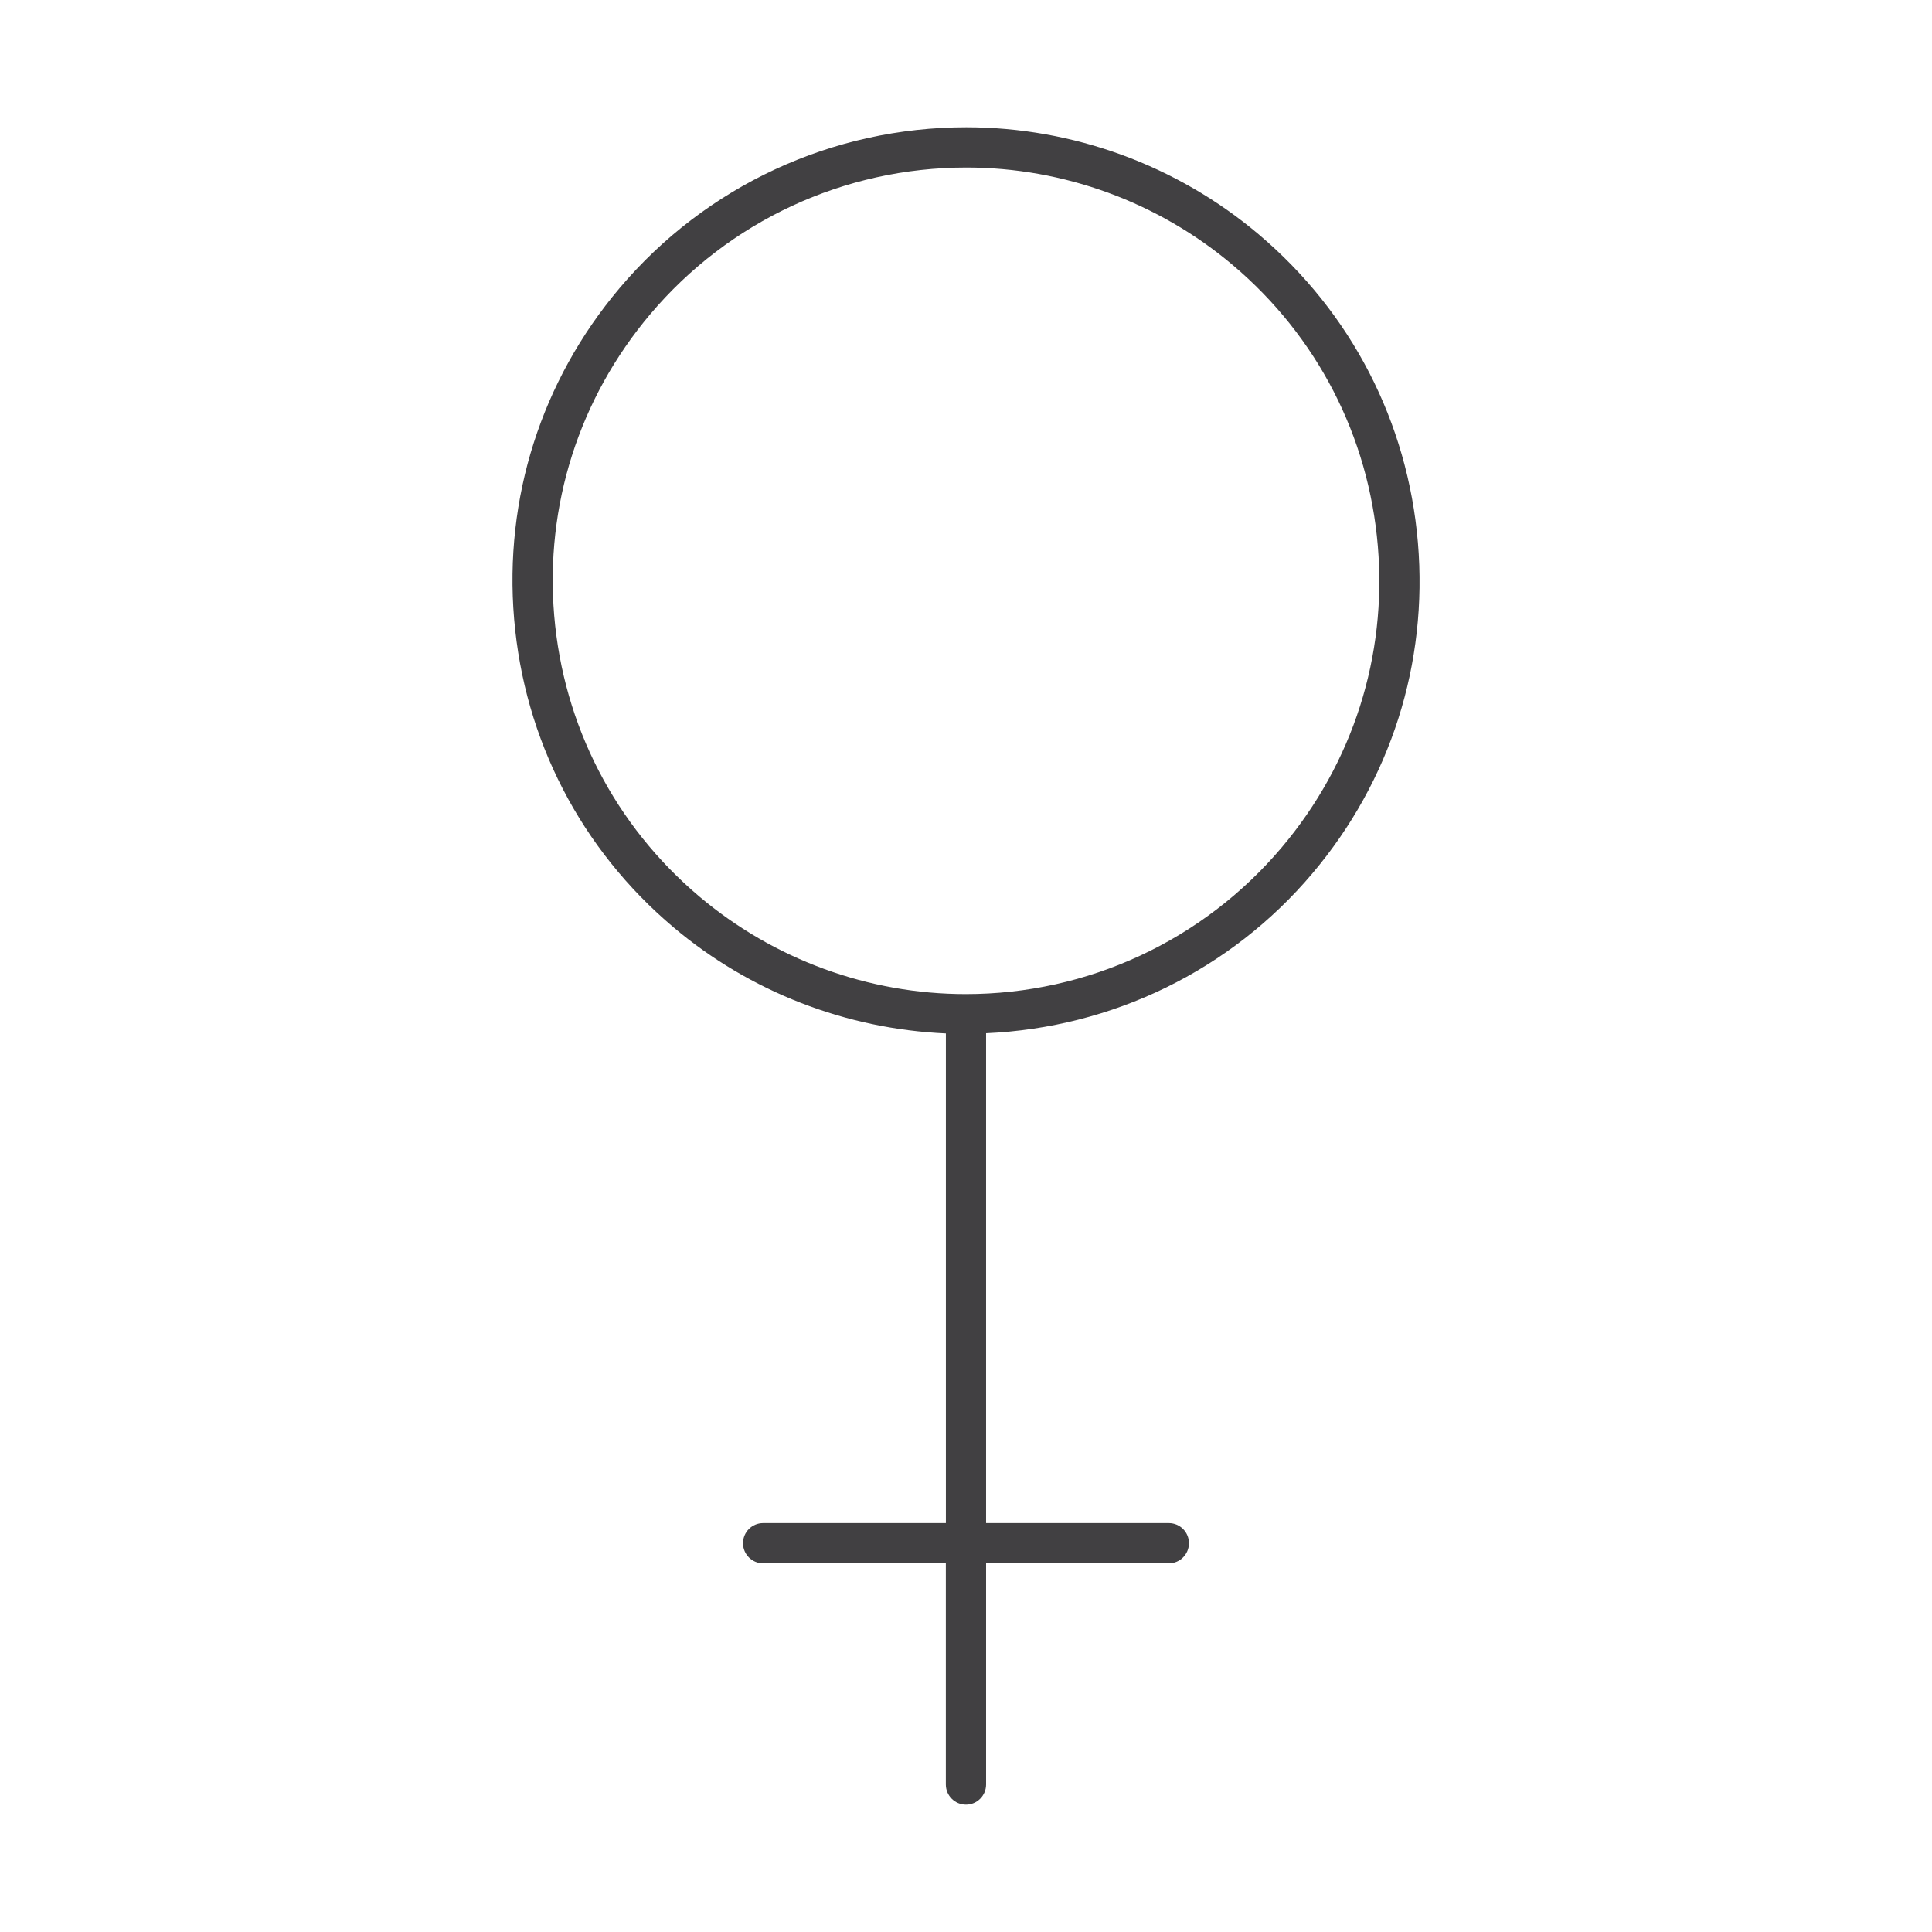 <?xml version="1.0" encoding="utf-8"?>
<!-- Generator: Adobe Illustrator 16.0.0, SVG Export Plug-In . SVG Version: 6.00 Build 0)  -->
<!DOCTYPE svg PUBLIC "-//W3C//DTD SVG 1.1//EN" "http://www.w3.org/Graphics/SVG/1.1/DTD/svg11.dtd">
<svg version="1.1" id="Layer_1" xmlns="http://www.w3.org/2000/svg" xmlns:xlink="http://www.w3.org/1999/xlink" x="0px" y="0px"
	 width="48px" height="48px" viewBox="0 0 48 48" enable-background="new 0 0 48 48" xml:space="preserve">
<path fill="#414042" d="M35.228,13.483c-0.253-2.999-1.658-5.72-3.958-7.662c-2.03-1.715-4.609-2.659-7.263-2.659
	c-3.329,0-6.47,1.457-8.615,3.998c-1.942,2.3-2.872,5.218-2.619,8.217s1.659,5.72,3.959,7.661c1.903,1.607,4.291,2.526,6.768,2.637
	v12.166H18.96c-0.276,0-0.5,0.223-0.5,0.5c0,0.275,0.224,0.5,0.5,0.5h4.539v5.496c0,0.275,0.224,0.5,0.5,0.5s0.5-0.225,0.5-0.5
	v-5.496h4.54c0.276,0,0.5-0.225,0.5-0.5c0-0.277-0.224-0.5-0.5-0.5h-4.54V25.67c3.139-0.14,6.073-1.559,8.109-3.972
	C34.551,19.399,35.481,16.482,35.228,13.483z M31.845,21.053c-1.956,2.316-4.816,3.645-7.85,3.645c-2.418,0-4.769-0.861-6.619-2.423
	c-2.096-1.77-3.376-4.249-3.607-6.981c-0.23-2.733,0.617-5.393,2.387-7.488c1.956-2.316,4.817-3.644,7.852-3.644
	c2.417,0,4.768,0.86,6.618,2.422c2.095,1.77,3.376,4.25,3.606,6.982C34.462,16.3,33.614,18.958,31.845,21.053z"/>
</svg>
